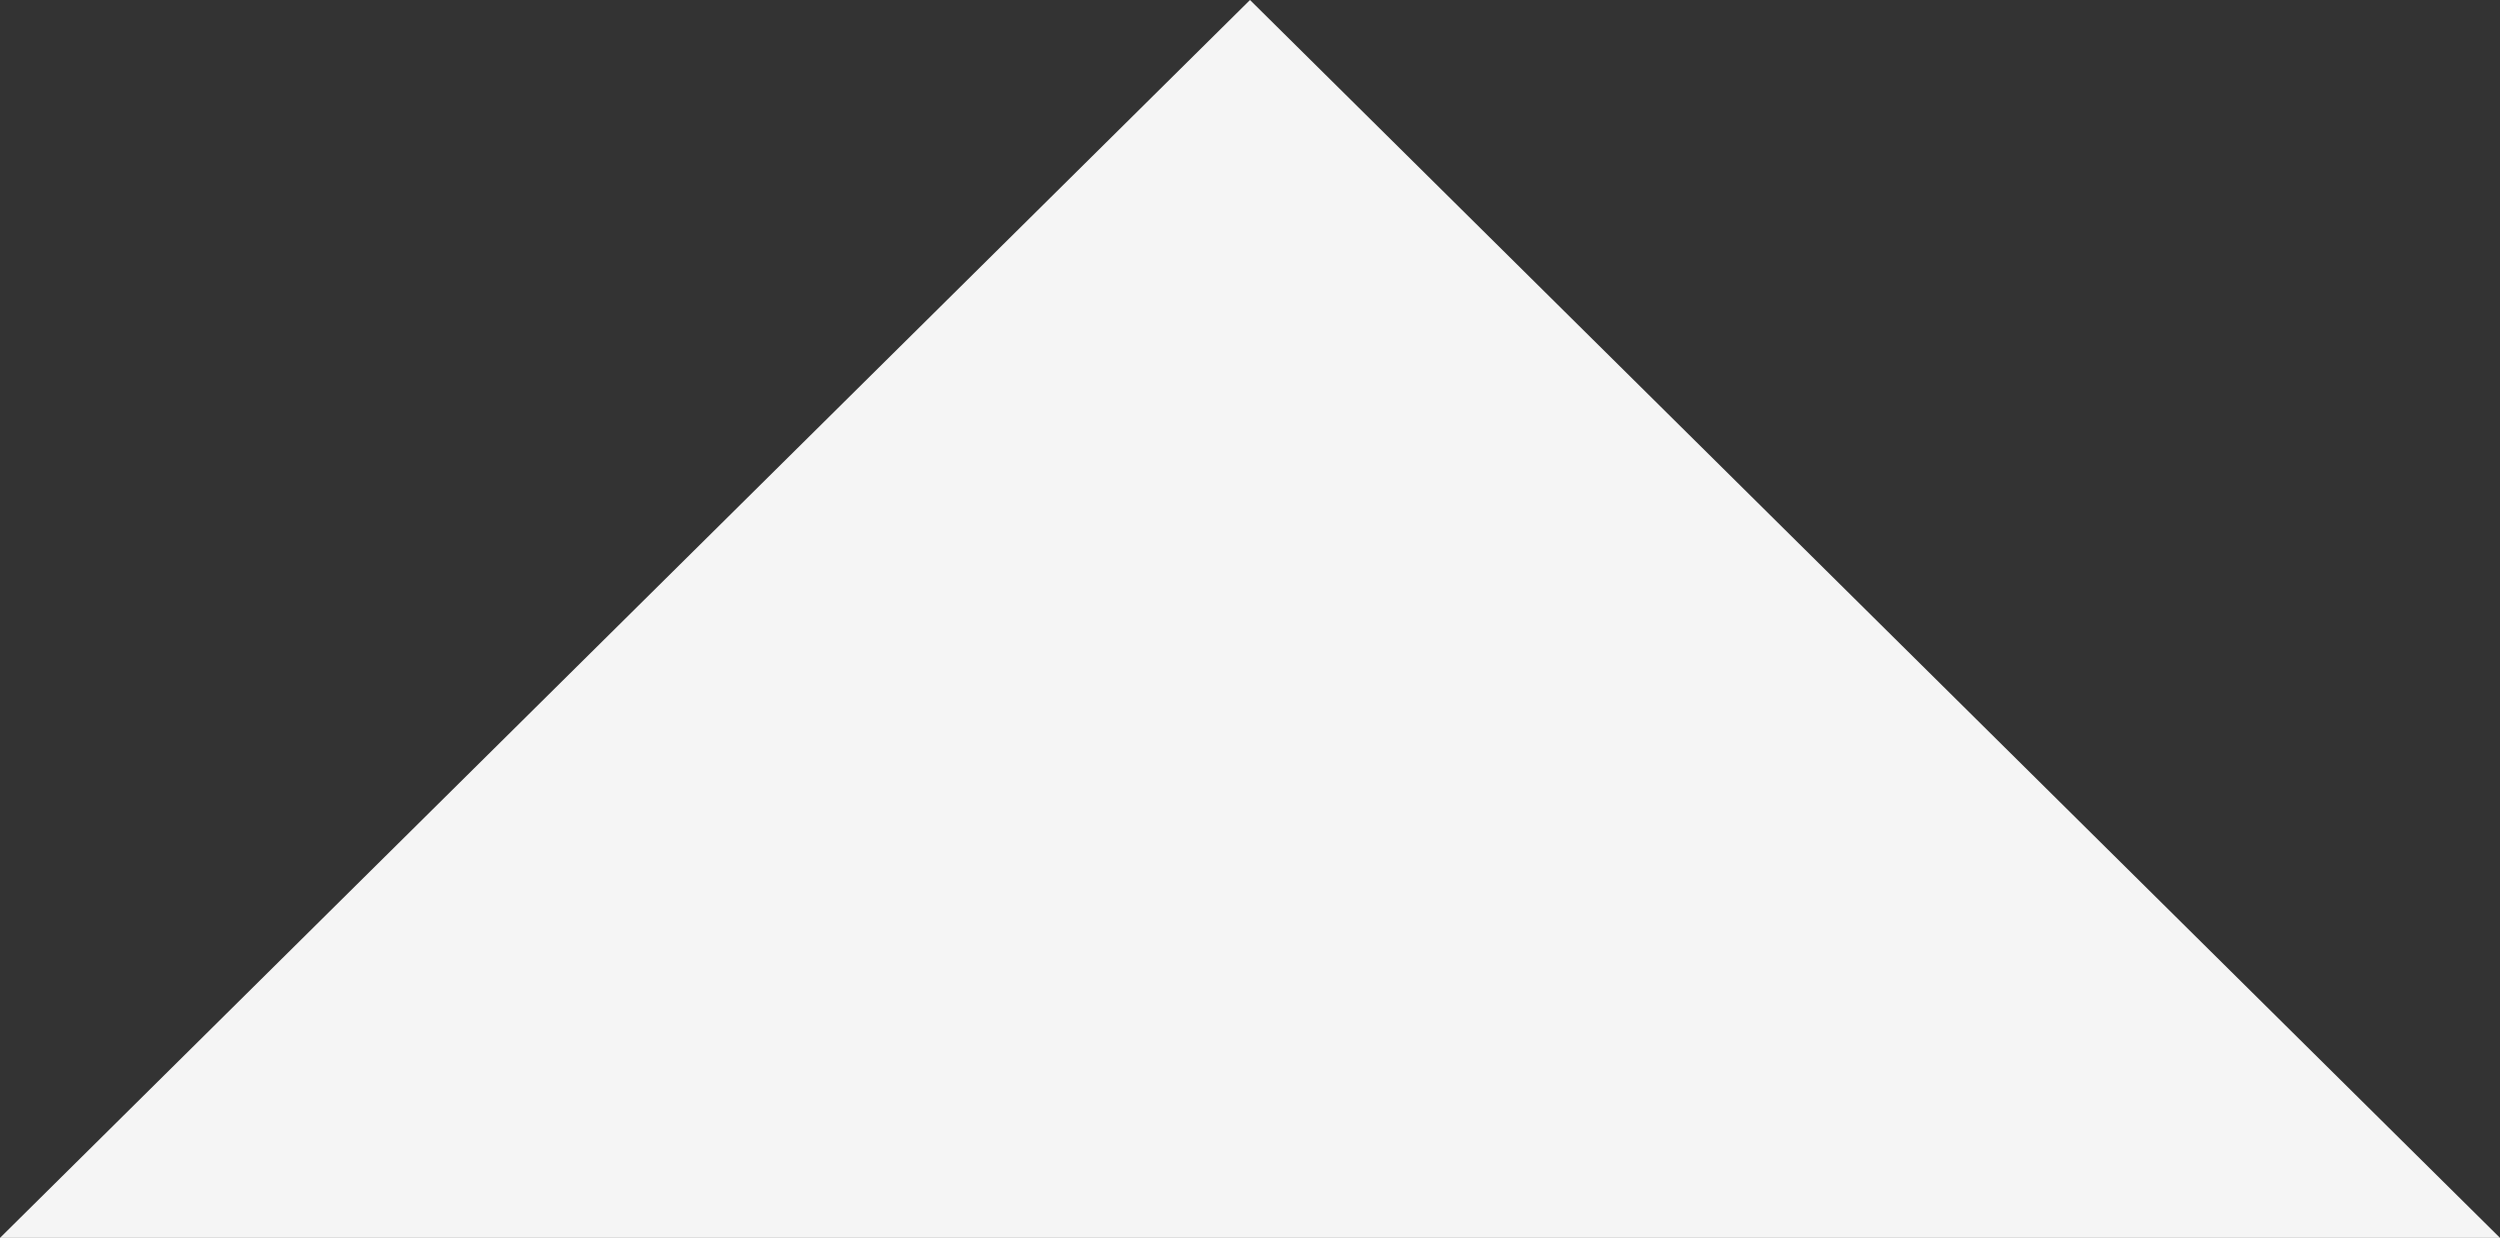 <svg xmlns="http://www.w3.org/2000/svg" width="103" height="51" viewBox="0 0 103 51"><rect x="0" y="0" width="103" height="51" fill="#333333" stroke="none"/><defs><style>.a{fill:#f5f5f5;}</style></defs><path class="a" d="M51.5,0,103,51H0Z"/></svg>